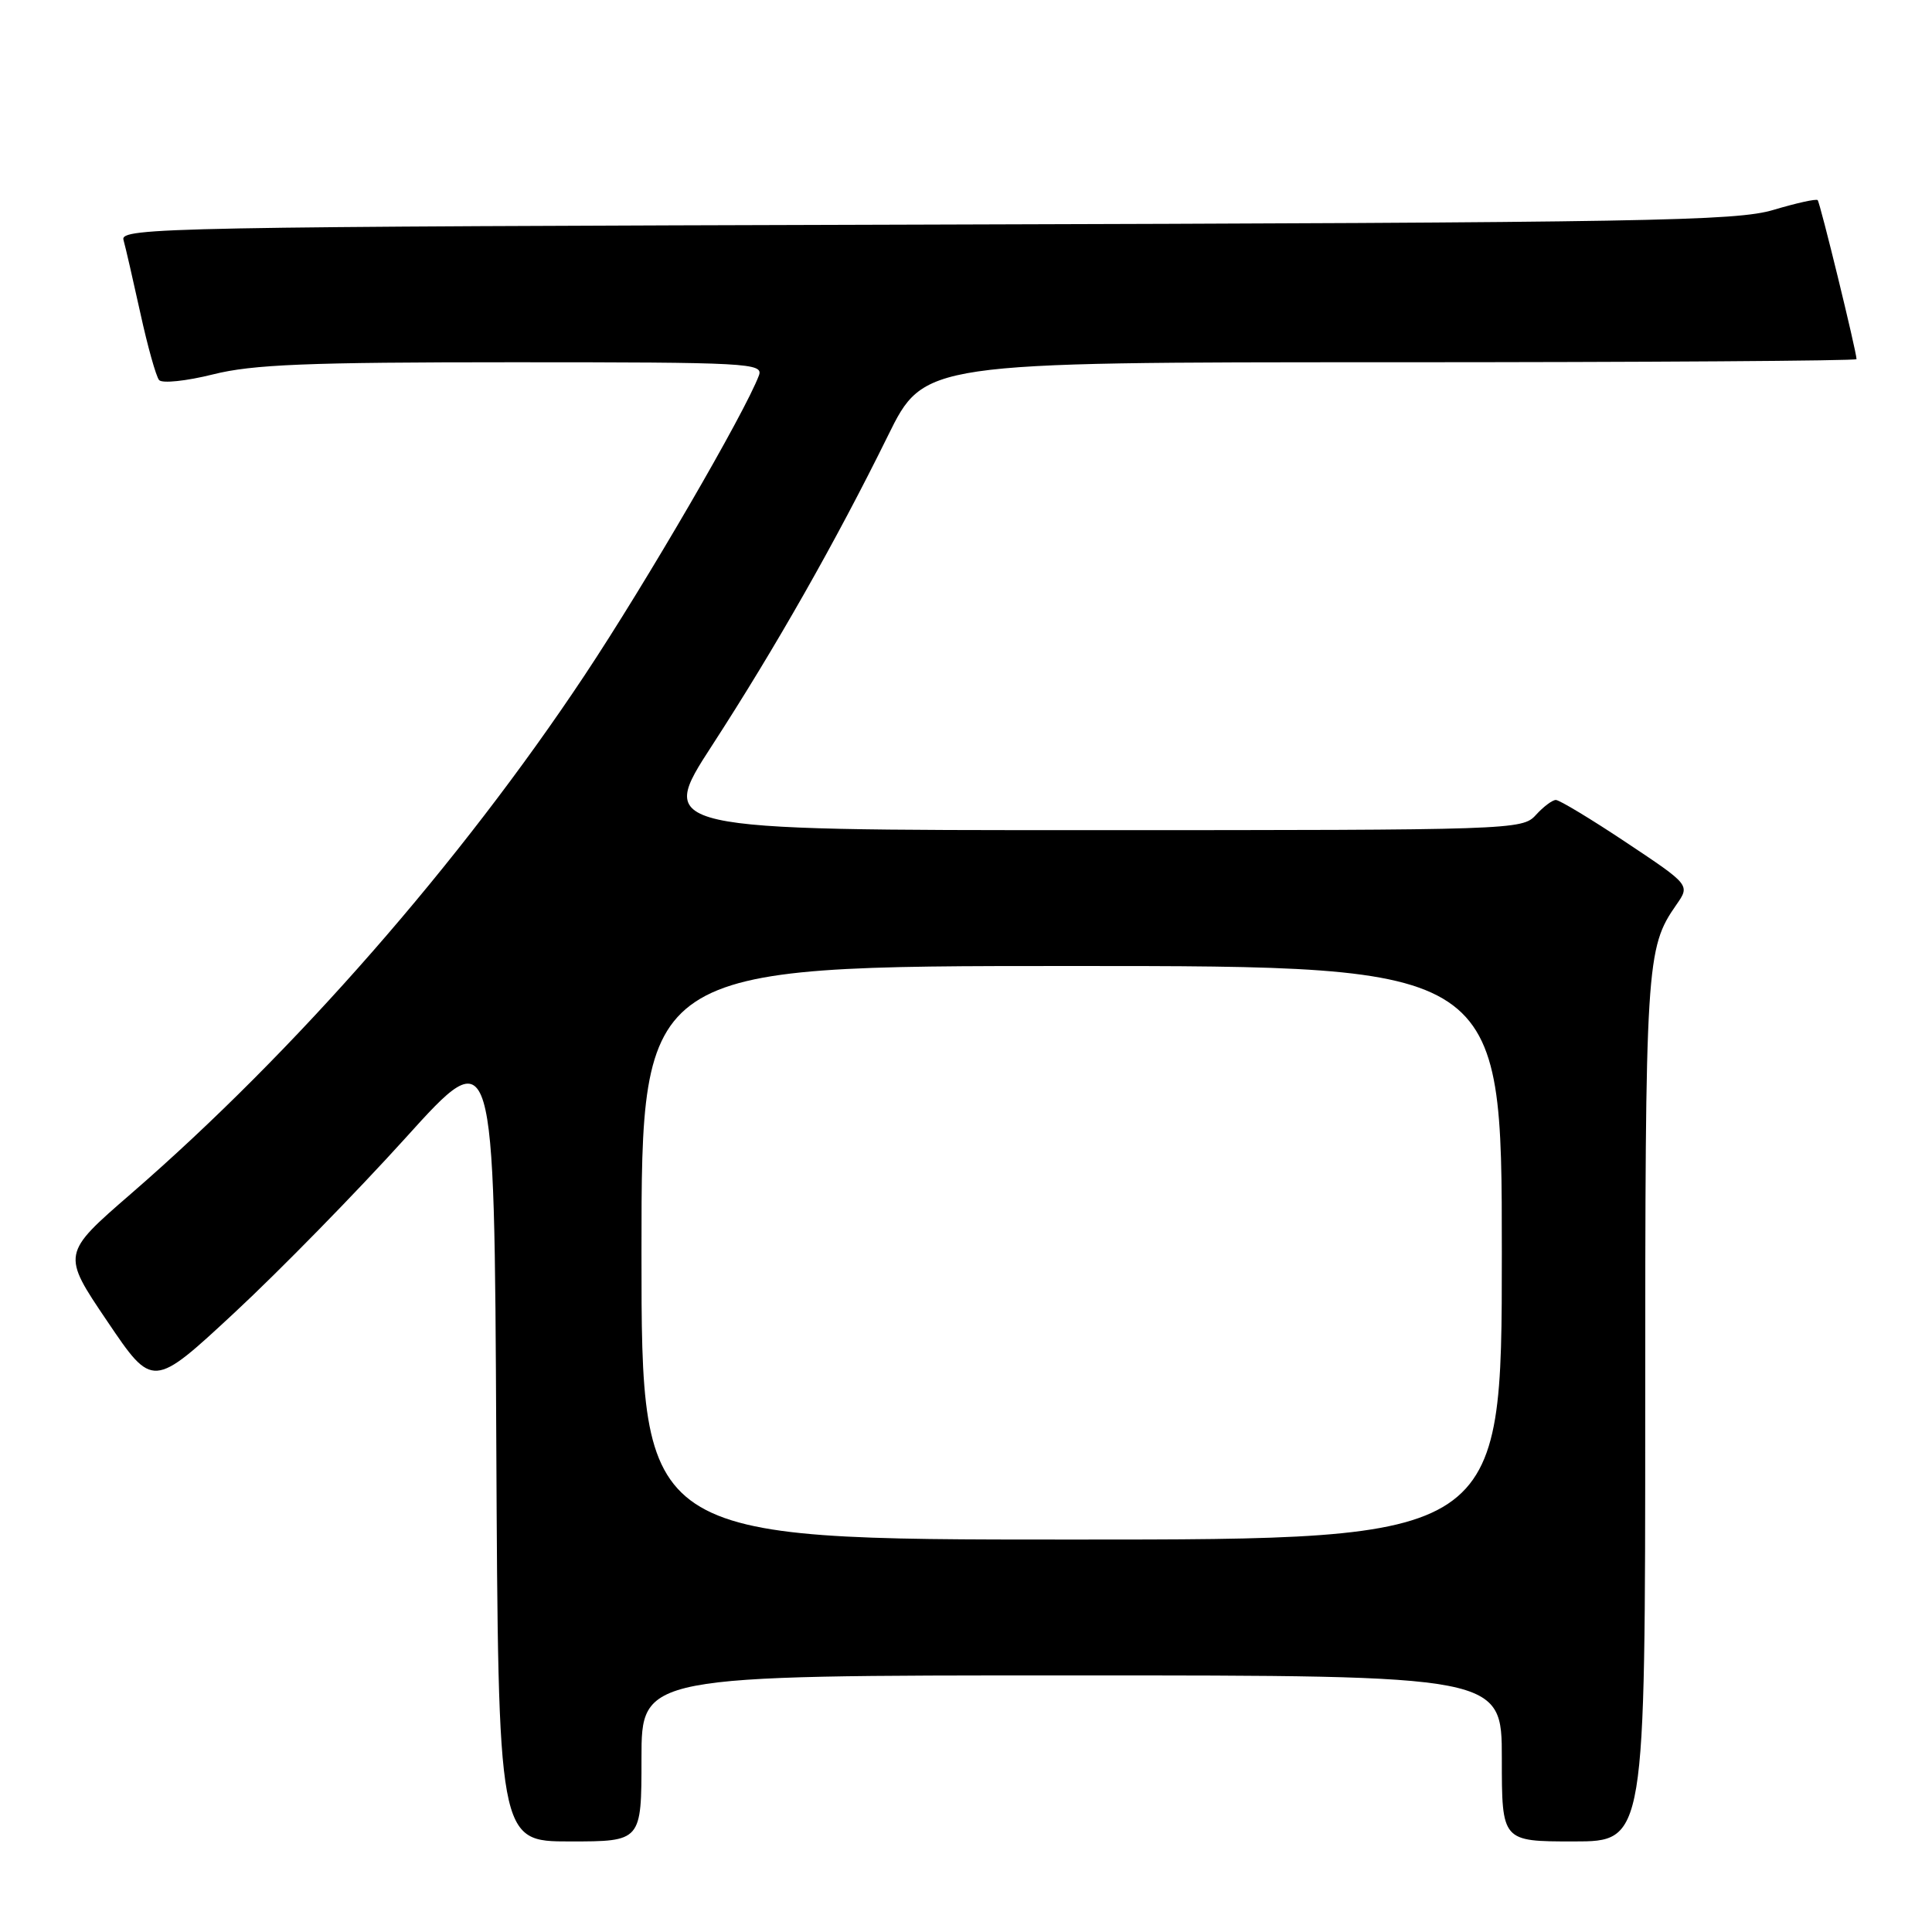 <?xml version="1.0" encoding="UTF-8" standalone="no"?>
<!DOCTYPE svg PUBLIC "-//W3C//DTD SVG 1.1//EN" "http://www.w3.org/Graphics/SVG/1.1/DTD/svg11.dtd" >
<svg xmlns="http://www.w3.org/2000/svg" xmlns:xlink="http://www.w3.org/1999/xlink" version="1.1" viewBox="0 0 256 256">
 <g >
 <path fill="currentColor"
d=" M 85.00 233.00 C 85.00 222.00 85.00 222.00 142.00 222.00 C 199.00 222.00 199.00 222.00 199.00 233.00 C 199.00 244.00 199.00 244.00 208.50 244.00 C 218.00 244.00 218.00 244.00 218.00 186.65 C 218.00 127.46 218.11 125.65 222.13 119.88 C 223.95 117.27 223.95 117.27 215.48 111.63 C 210.83 108.53 206.63 106.00 206.16 106.00 C 205.69 106.00 204.50 106.90 203.50 108.00 C 201.73 109.96 200.42 110.00 144.38 110.00 C 87.07 110.00 87.07 110.00 94.37 98.75 C 102.76 85.81 110.77 71.72 117.65 57.75 C 122.45 48.00 122.45 48.00 184.23 48.00 C 218.20 48.00 246.00 47.81 246.00 47.59 C 246.00 46.61 241.17 26.83 240.85 26.52 C 240.66 26.32 238.02 26.91 235.00 27.81 C 230.07 29.29 218.45 29.49 122.69 29.76 C 22.25 30.04 15.91 30.16 16.36 31.78 C 16.63 32.73 17.63 37.10 18.60 41.50 C 19.56 45.90 20.68 49.89 21.08 50.36 C 21.48 50.83 24.70 50.49 28.22 49.61 C 33.47 48.29 40.67 48.00 67.92 48.00 C 99.21 48.00 101.17 48.11 100.56 49.75 C 98.70 54.70 85.64 77.18 77.45 89.50 C 60.95 114.34 39.05 139.37 17.40 158.14 C 8.17 166.14 8.17 166.14 14.21 175.07 C 20.24 184.00 20.24 184.00 31.10 173.91 C 37.07 168.36 47.25 157.96 53.73 150.79 C 65.50 137.76 65.50 137.76 65.76 190.88 C 66.02 244.00 66.02 244.00 75.51 244.00 C 85.00 244.00 85.00 244.00 85.00 233.00 Z  M 85.00 166.00 C 85.00 128.00 85.00 128.00 142.00 128.00 C 199.00 128.00 199.00 128.00 199.00 166.00 C 199.00 204.00 199.00 204.00 142.00 204.00 C 85.00 204.00 85.00 204.00 85.00 166.00 Z "/>
</g>
</svg>